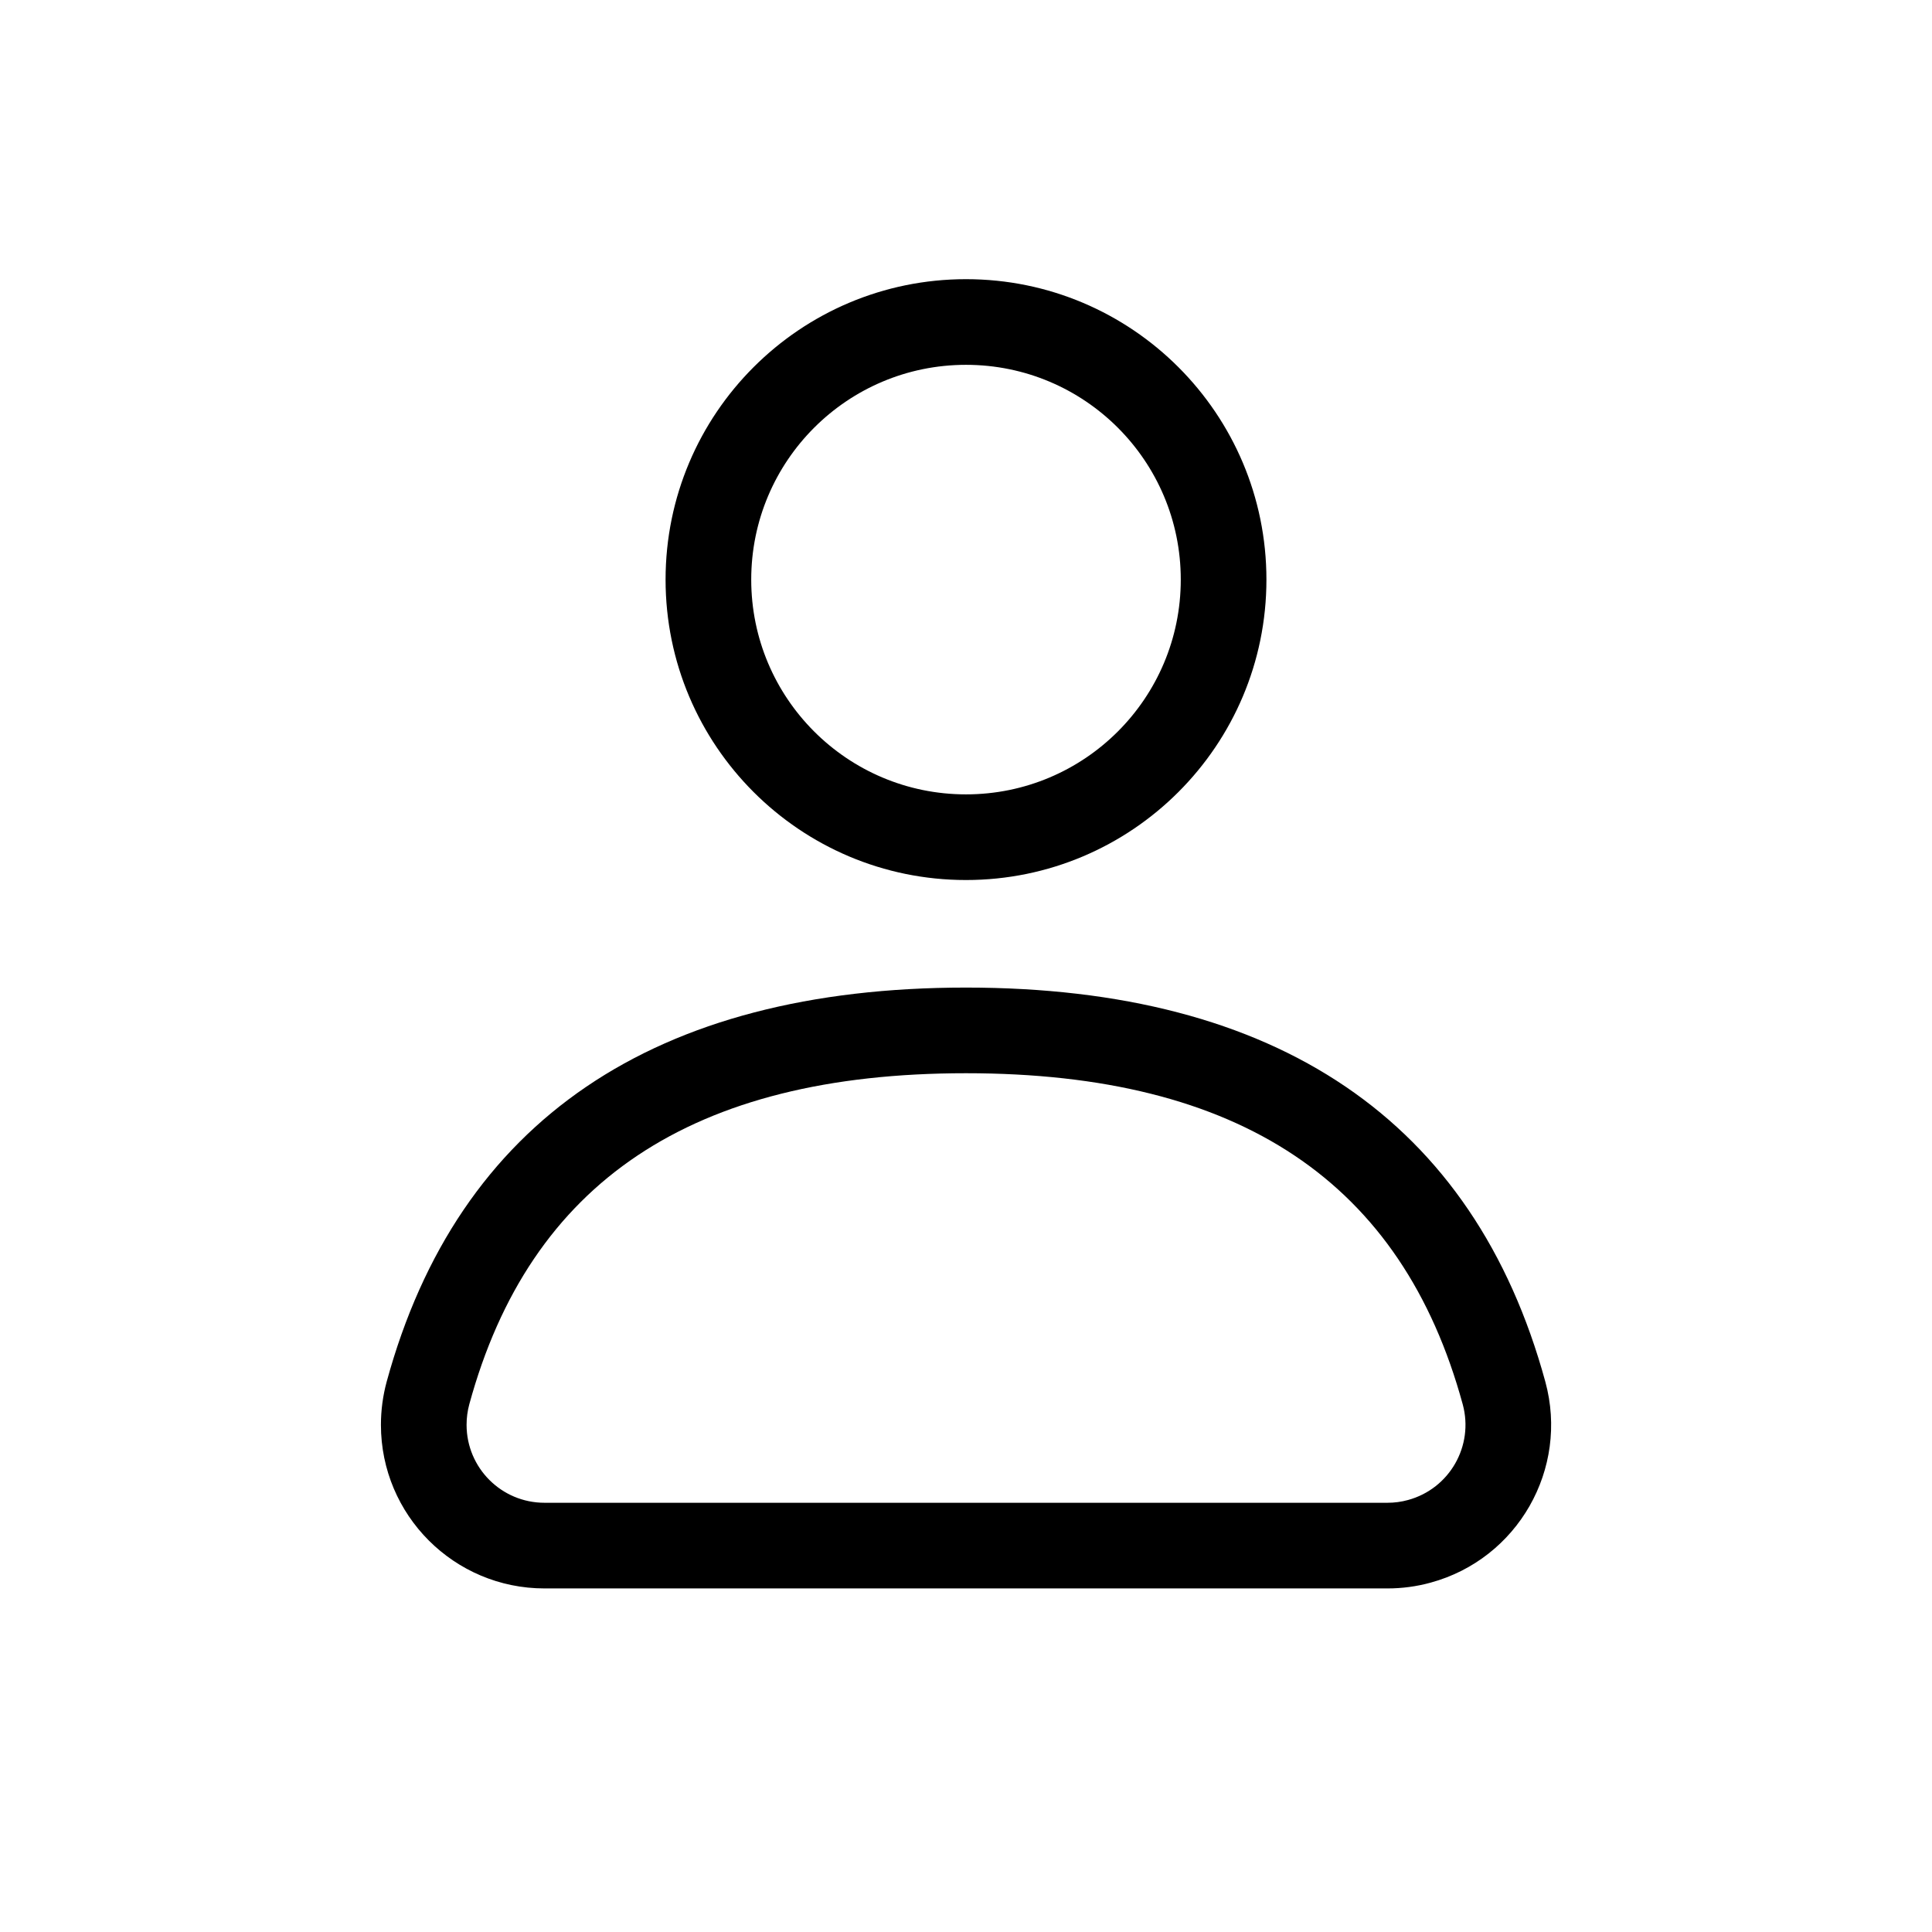 <?xml version="1.0" encoding="UTF-8" standalone="no"?>
<!DOCTYPE svg PUBLIC "-//W3C//DTD SVG 1.1//EN" "http://www.w3.org/Graphics/SVG/1.1/DTD/svg11.dtd">
<svg xmlns="http://www.w3.org/2000/svg" xmlns:xlink="http://www.w3.org/1999/xlink" version="1.1" width="30pt" height="30pt" viewBox="0 0 30 30">
<g enable-background="new">
<clipPath id="cp0">
<path transform="matrix(1,0,0,-1,0,30)" d="M 15 14.665 C 19.83 14.665 22.887 12.604 23.996 8.544 C 24.365 7.191 23.568 5.794 22.215 5.425 C 21.997 5.365 21.771 5.335 21.545 5.335 L 8.455 5.335 C 7.052 5.335 5.915 6.472 5.915 7.875 C 5.915 8.101 5.945 8.326 6.004 8.544 C 7.113 12.604 10.17 14.665 15 14.665 Z M 15 13.335 C 10.741 13.335 8.229 11.642 7.287 8.194 C 7.259 8.09 7.245 7.983 7.245 7.875 C 7.245 7.207 7.786 6.665 8.455 6.665 L 21.545 6.665 C 21.653 6.665 21.76 6.679 21.864 6.708 C 22.509 6.884 22.889 7.549 22.713 8.194 C 21.771 11.642 19.259 13.335 15 13.335 Z M 15 25.665 C 17.576 25.665 19.665 23.576 19.665 21 C 19.665 18.424 17.576 16.335 15 16.335 C 12.424 16.335 10.335 18.424 10.335 21 C 10.335 23.576 12.424 25.665 15 25.665 Z M 15 24.335 C 13.158 24.335 11.665 22.842 11.665 21 C 11.665 19.158 13.158 17.665 15 17.665 C 16.842 17.665 18.335 19.158 18.335 21 C 18.335 22.842 16.842 24.335 15 24.335 Z "/>
</clipPath>
<g clip-path="url(#cp0)">
<path transform="matrix(1,0,0,-1,0,30)" d="M .915 30.665 L 29.086 30.665 L 29.086 .335 L .915 .335 Z "/>
</g>
</g>
</svg>

